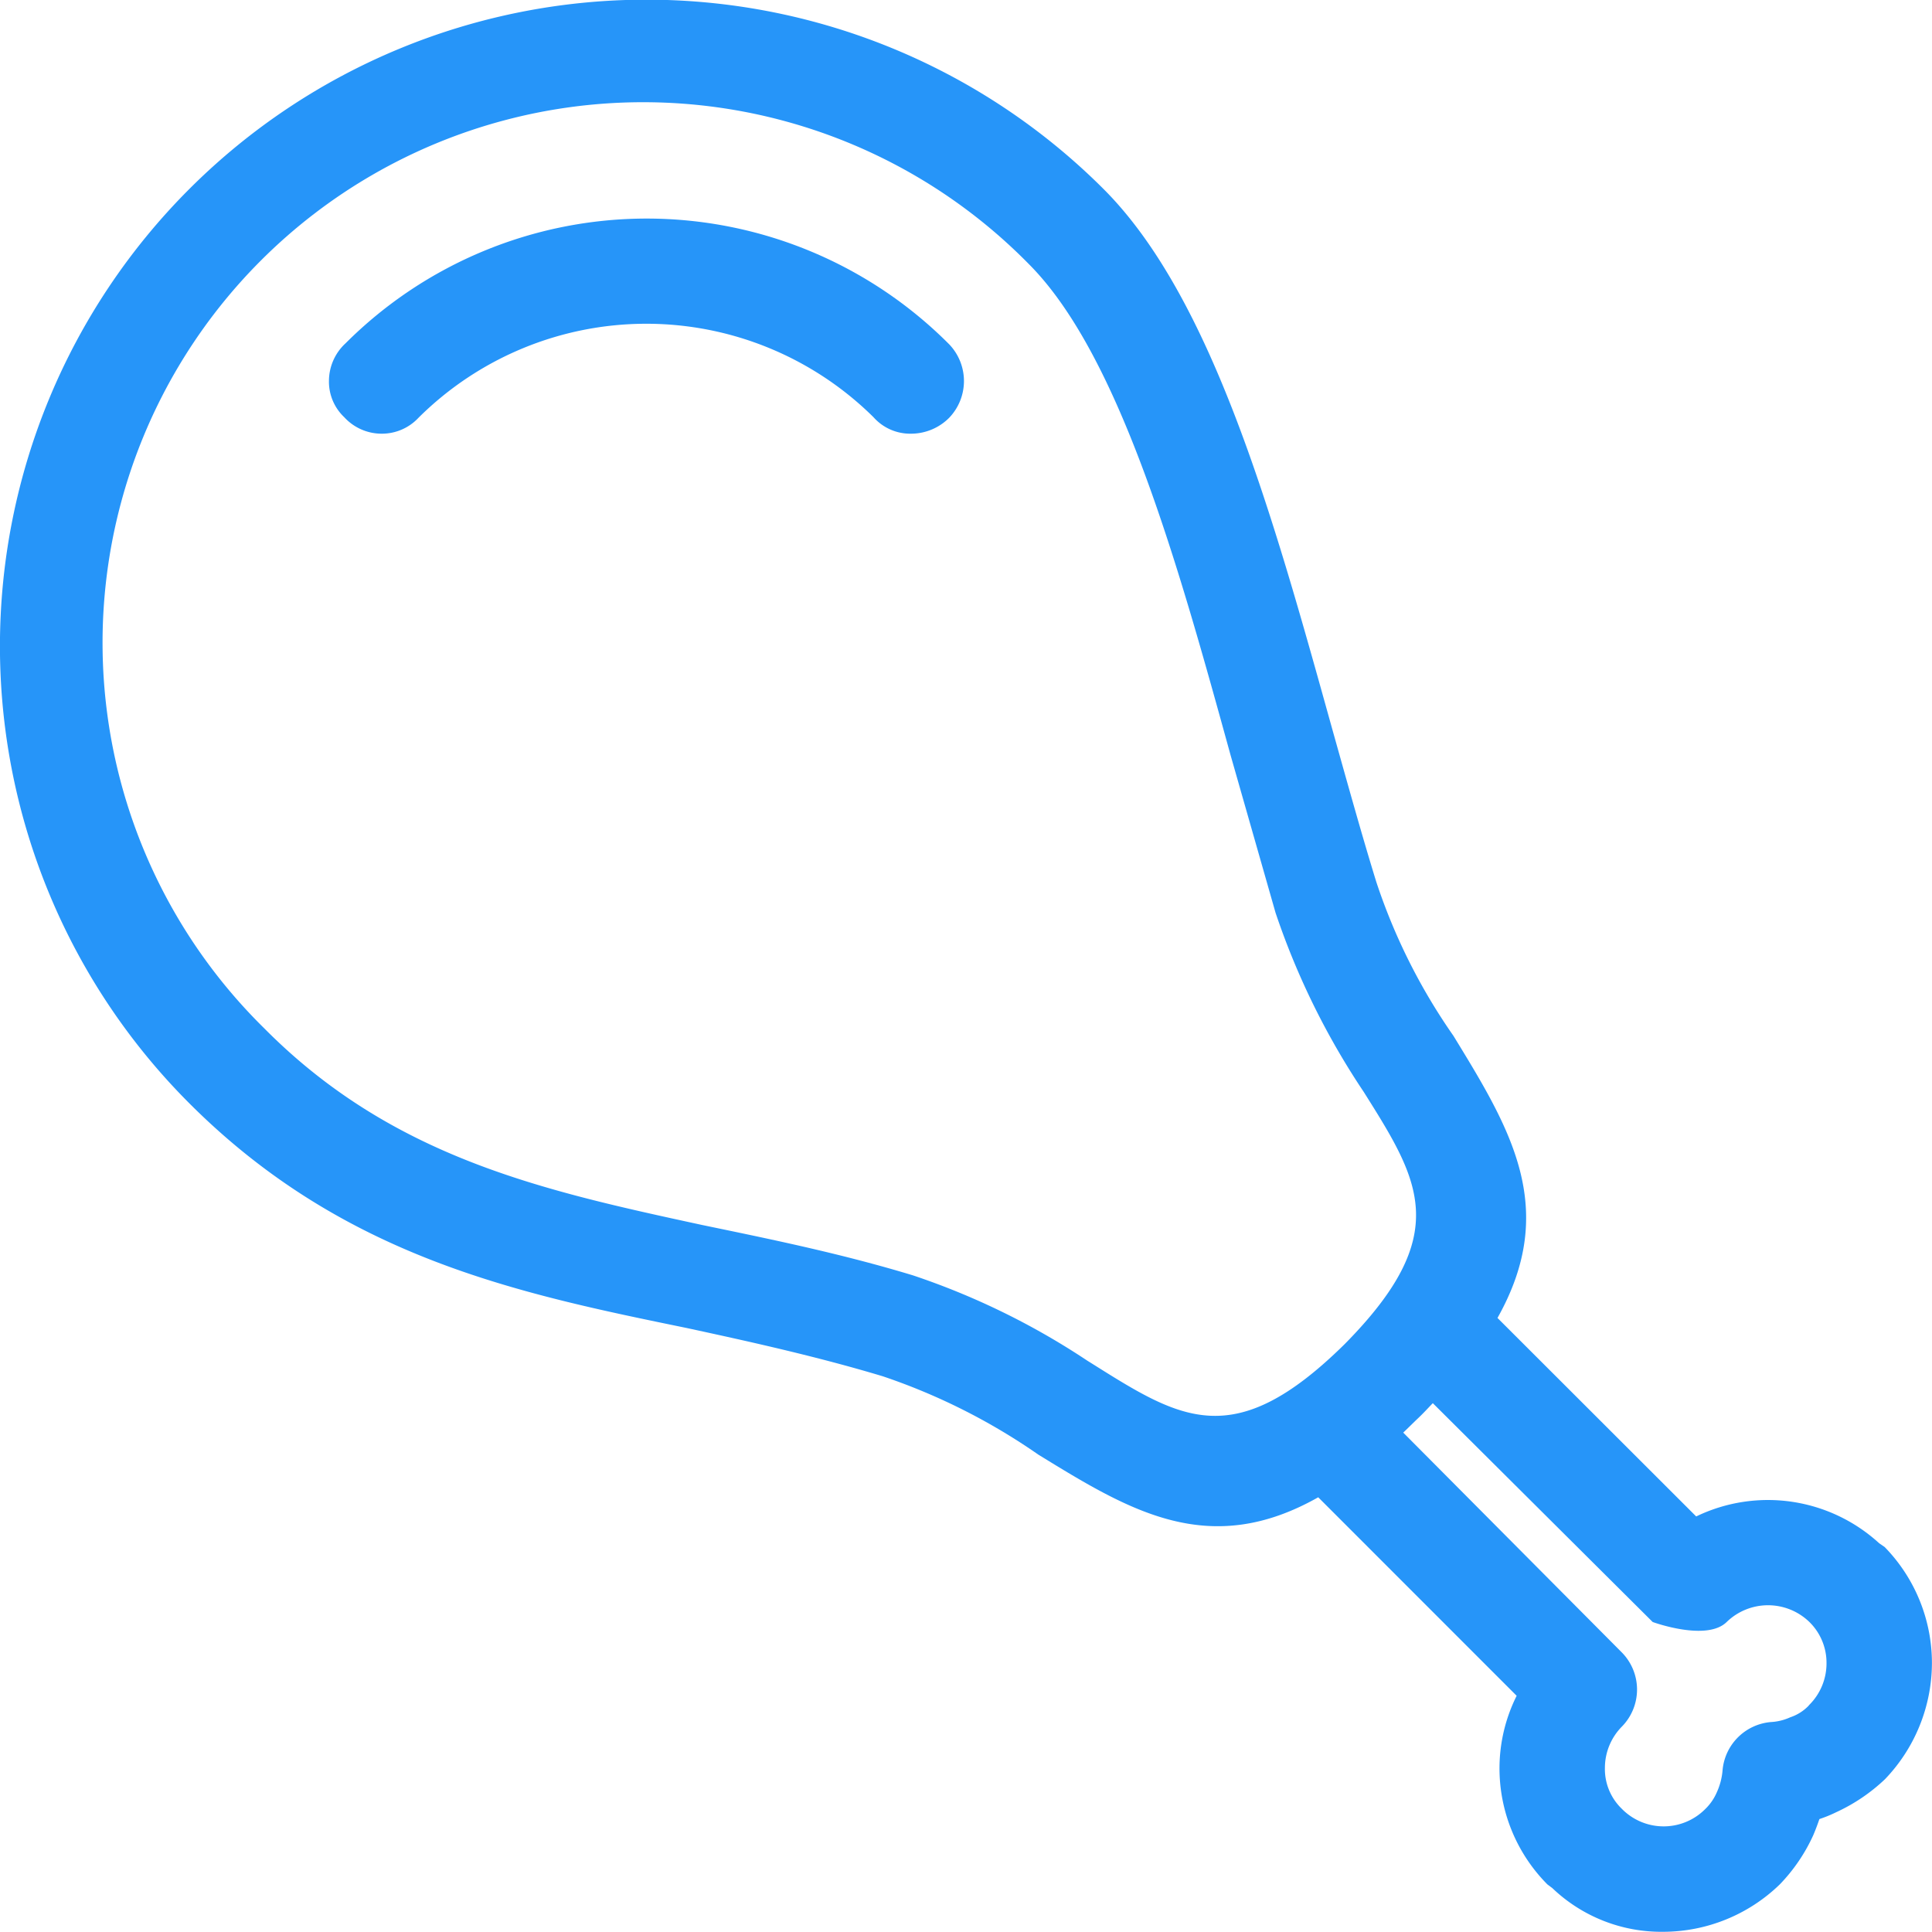 <svg xmlns="http://www.w3.org/2000/svg" width="28.021" height="28.018" viewBox="0 0 28.021 28.018">
  <g id="Group_156" data-name="Group 156" transform="translate(-2303.789 -403.542)">
    <path id="Path_125" data-name="Path 125" d="M2331.123,425.979l-.079-.054a2.389,2.389,0,0,0-2.654-.389l-2.882-2.879c.894-1.59.188-2.741-.639-4.092a8.6,8.6,0,0,1-1.118-2.23c-.209-.676-.416-1.423-.646-2.242-.852-3.061-1.73-6.229-3.309-7.808a9.376,9.376,0,0,0-13.263,13.257c2.236,2.239,4.771,2.759,7.216,3.261.87.188,1.877.409,2.843.7a8.949,8.949,0,0,1,2.256,1.136c1.319.81,2.469,1.519,4.06.619l2.878,2.879a2.356,2.356,0,0,0-.249,1.043,2.391,2.391,0,0,0,.694,1.692l.072.054a2.287,2.287,0,0,0,1.611.634,2.435,2.435,0,0,0,1.689-.688,2.535,2.535,0,0,0,.484-.711c.036-.084.063-.158.09-.236a1.875,1.875,0,0,0,.245-.1,2.608,2.608,0,0,0,.706-.478,2.442,2.442,0,0,0,.681-1.683A2.412,2.412,0,0,0,2331.123,425.979Zm-7.833-2.941c-1.6,1.578-2.37,1.094-3.658.284l-.077-.048a10.684,10.684,0,0,0-2.526-1.235c-.99-.3-1.947-.5-2.867-.691l-.188-.039c-2.311-.5-4.493-.977-6.352-2.852a7.84,7.84,0,1,1,11.087-11.087c1.33,1.33,2.179,4.409,2.929,7.129l.651,2.281a10.907,10.907,0,0,0,1.28,2.6C2324.378,420.667,2324.869,421.441,2323.29,423.038Zm4.026,5.542a.767.767,0,0,0,0-1.067l-3.175-3.193c.07-.066.141-.138.219-.212s.144-.147.21-.215l3.189,3.174s.781.287,1.073,0a.862.862,0,0,1,1.2,0,.828.828,0,0,1,.248.6.848.848,0,0,1-.248.6l-.018.021a.662.662,0,0,1-.26.161.775.775,0,0,1-.281.069.769.769,0,0,0-.7.693.959.959,0,0,1-.084.326.749.749,0,0,1-.17.245.85.85,0,0,1-1.211-.009.8.8,0,0,1-.242-.595A.854.854,0,0,1,2327.316,428.58Z" fill="#2695f9"/>
    <path id="Path_126" data-name="Path 126" d="M2309.988,404.6a6.181,6.181,0,0,0-4.361,1.808.745.745,0,0,0-.242.544.708.708,0,0,0,.222.529.734.734,0,0,0,.544.239h0a.725.725,0,0,0,.532-.23,4.684,4.684,0,0,1,6.6-.009.71.71,0,0,0,.523.239h.021a.78.78,0,0,0,.553-.23.77.77,0,0,0,0-1.067A6.19,6.19,0,0,0,2309.988,404.6Z" transform="translate(3.175 2.112)" fill="#2695f9"/>
  </g>
</svg>
